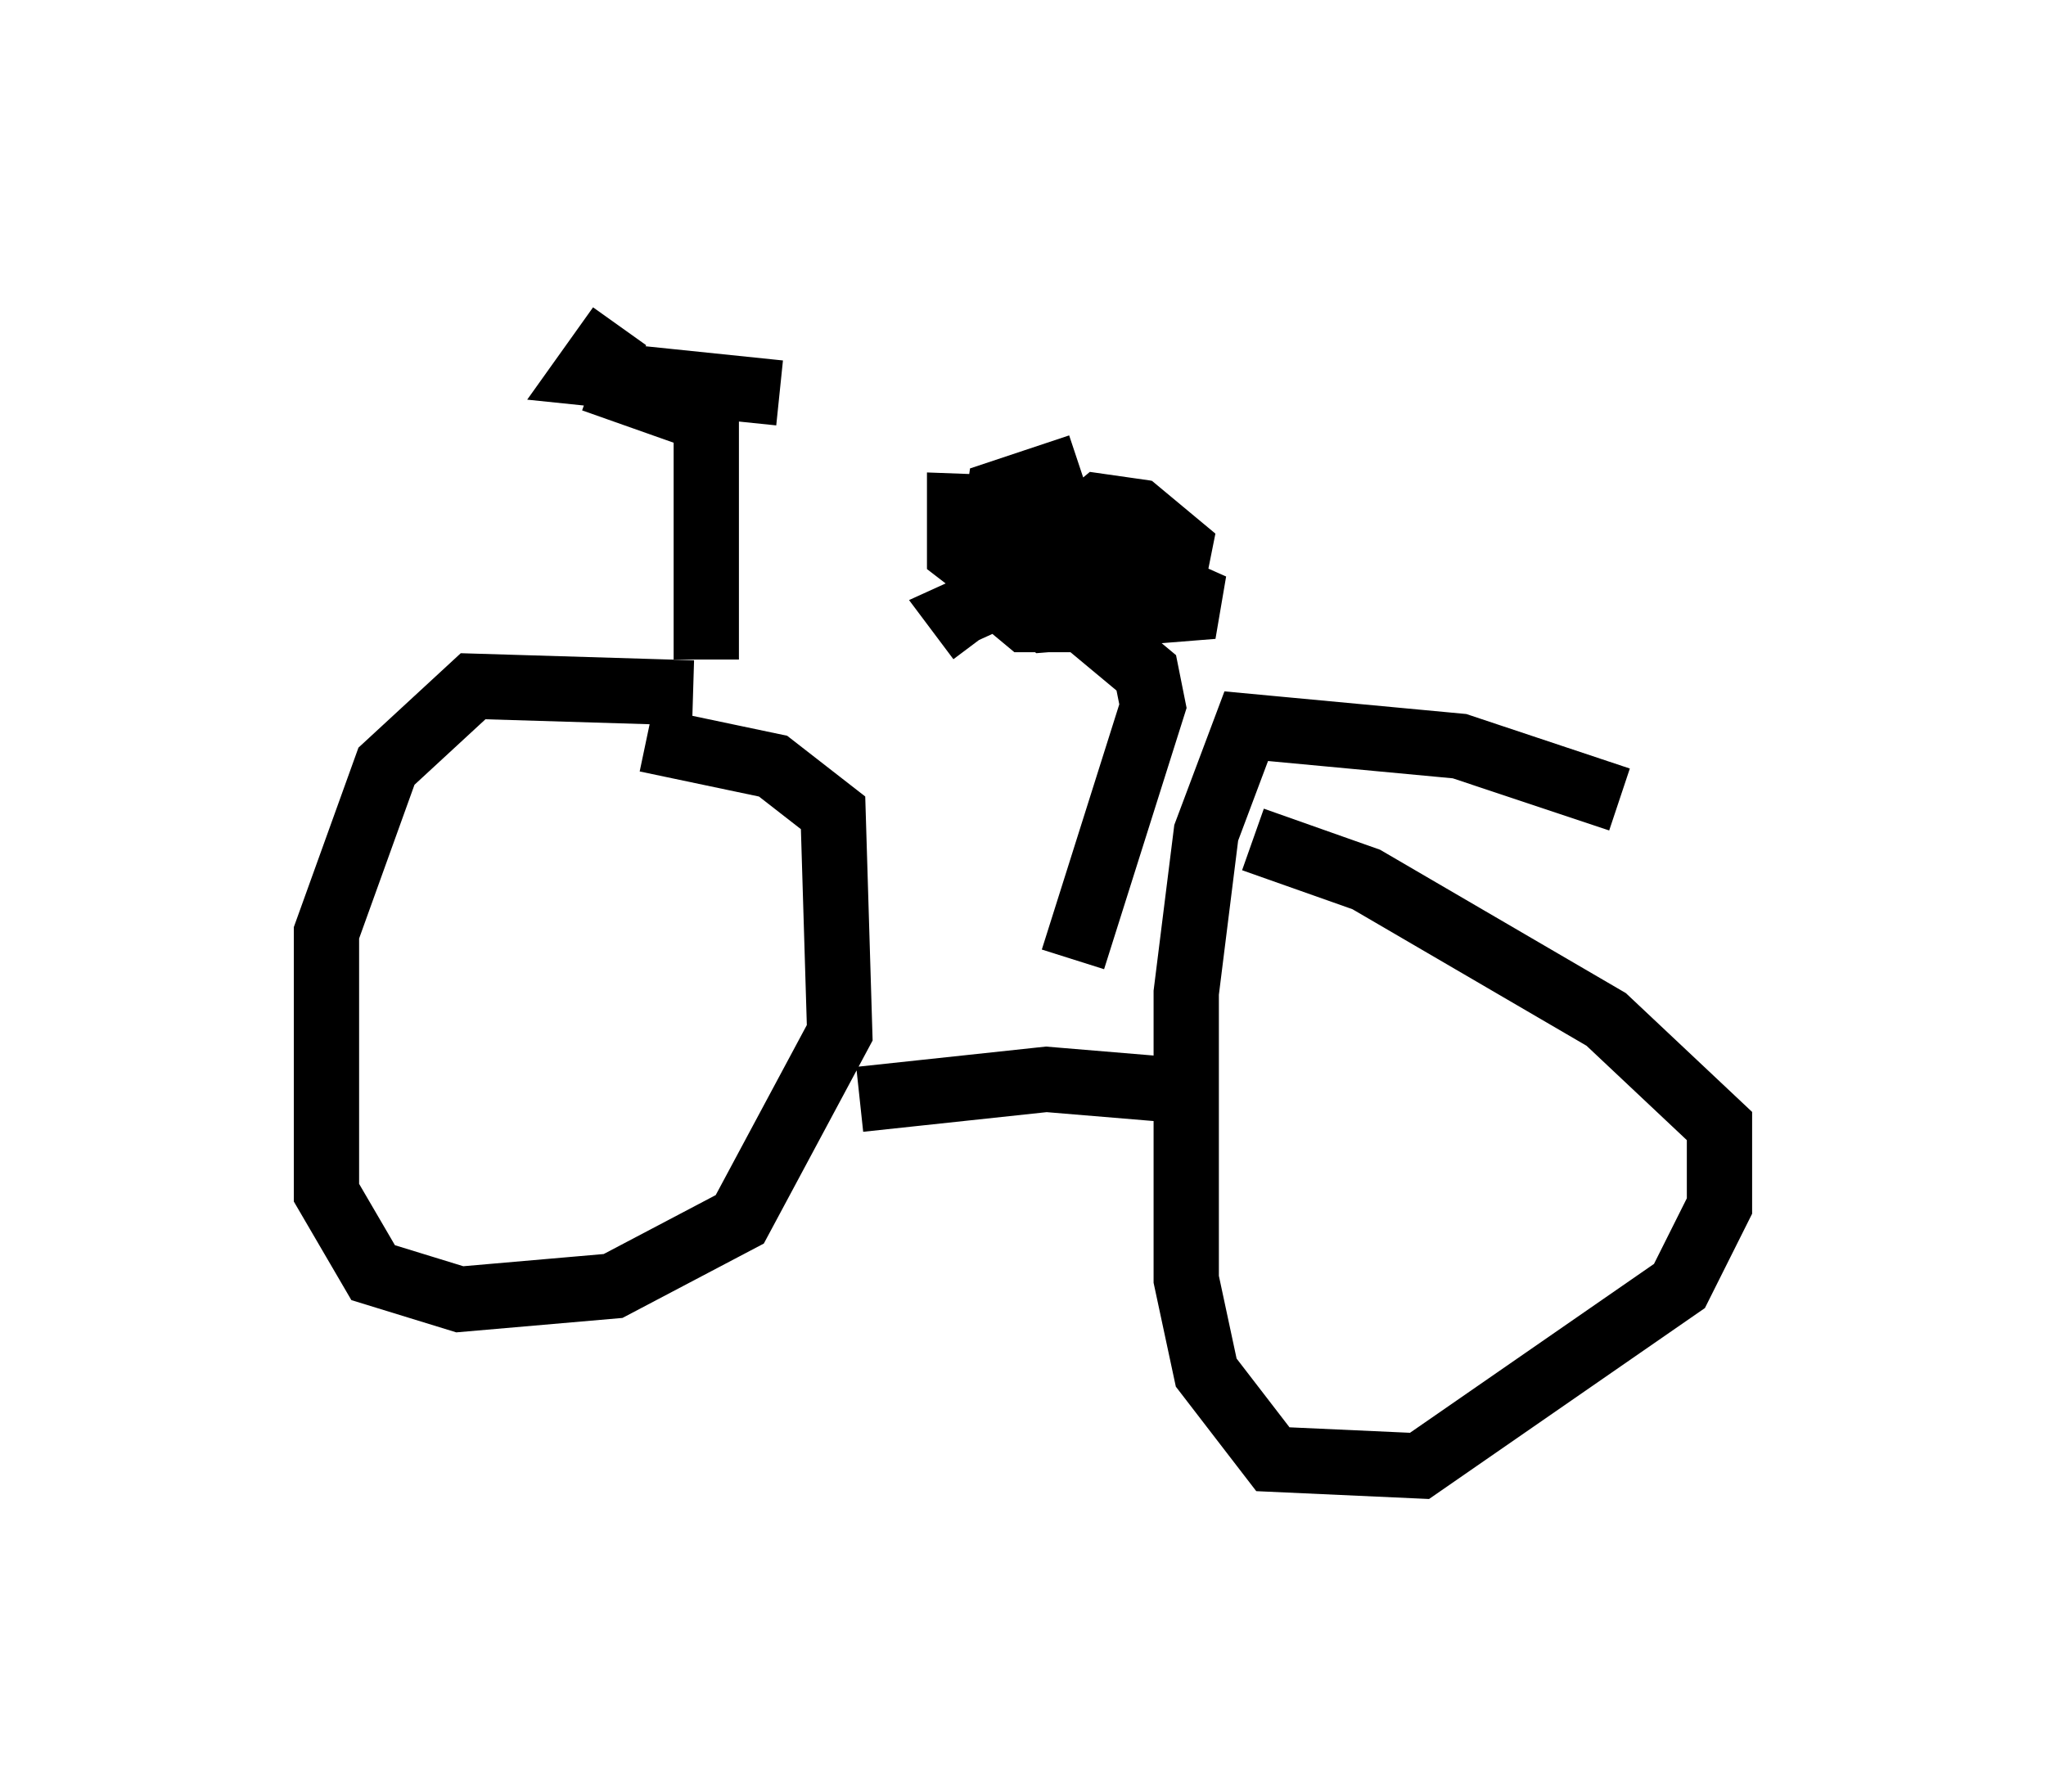 <?xml version="1.0" encoding="utf-8" ?>
<svg baseProfile="full" height="27.456" version="1.1" width="31.336" xmlns="http://www.w3.org/2000/svg" xmlns:ev="http://www.w3.org/2001/xml-events" xmlns:xlink="http://www.w3.org/1999/xlink"><defs /><rect fill="white" height="27.456" width="31.336" x="0" y="0" /><path d="M12.35, 11.431 m-1.735, -0.817 l-3.369, -0.102 -1.327, 1.225 l-0.919, 2.552 0.0, 3.981 l0.715, 1.225 1.327, 0.408 l2.348, -0.204 1.94, -1.021 l1.531, -2.858 -0.102, -3.369 l-0.919, -0.715 -1.94, -0.408 m14.904, 0.919 l-2.45, -0.817 -3.267, -0.306 l-0.613, 1.633 -0.306, 2.45 l0.0, 4.39 0.306, 1.429 l1.021, 1.327 2.246, 0.102 l3.981, -2.756 0.613, -1.225 l0.0, -1.225 -1.735, -1.633 l-3.675, -2.144 -1.735, -0.613 m-6.023, 3.981 l2.858, -0.306 2.45, 0.204 m-2.042, -2.042 l1.225, -3.879 -0.102, -0.51 l-1.838, -1.531 m1.838, -0.919 l-0.715, -0.102 -0.613, 0.51 l-0.102, 0.613 0.613, 0.306 l1.225, -0.306 0.102, -0.51 l-0.613, -0.51 -2.756, -0.102 l0.0, 0.715 1.327, 1.021 l2.552, -0.204 -0.919, -0.408 l-1.838, 0.0 -1.123, 0.51 l0.306, 0.408 m1.531, -2.654 l-1.225, 0.408 -0.204, 1.429 l0.613, 0.51 1.225, 0.0 l0.306, -0.51 -0.306, -0.613 l-0.613, -0.102 -0.51, 0.0 l-0.408, 0.51 1.225, 0.204 m-5.819, 1.123 l0.0, -3.675 -1.735, -0.613 m0.408, -0.817 l-0.51, 0.715 2.96, 0.306 " fill="none" stroke="black" stroke-width="1" /></svg>